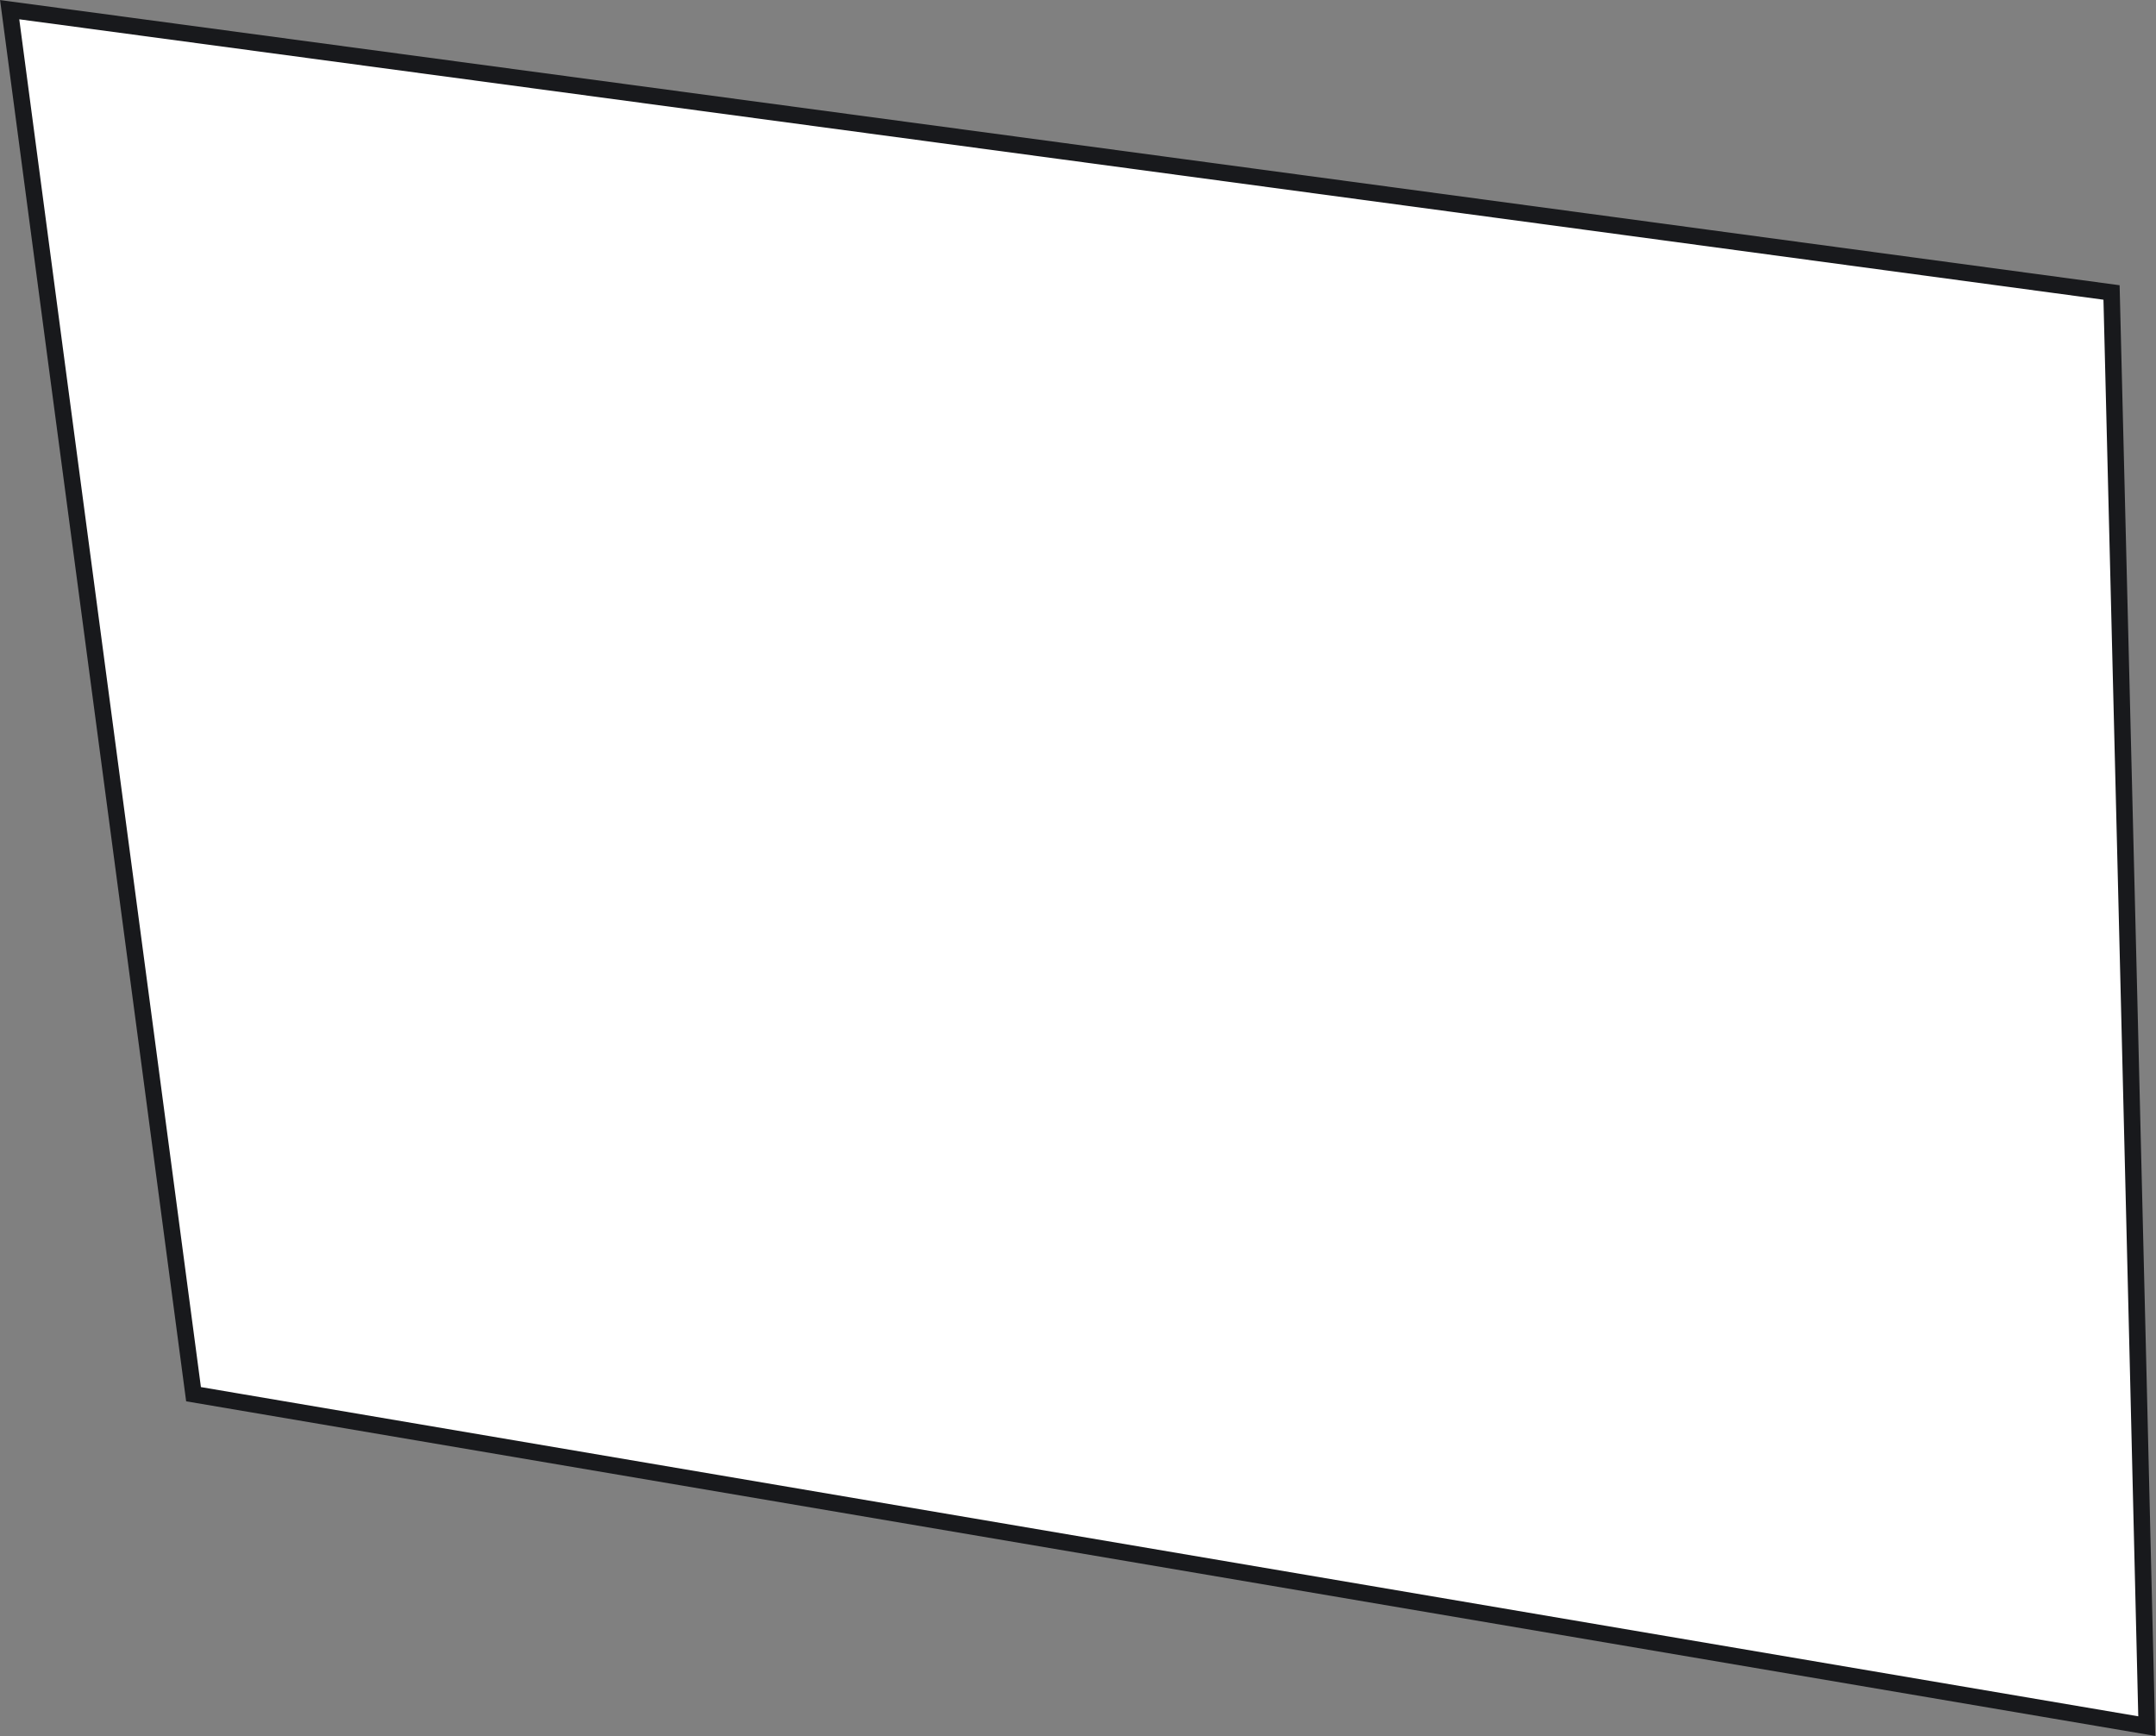 <svg width="154" height="124" viewBox="0 0 154 124" fill="none" xmlns="http://www.w3.org/2000/svg">
<rect x="0" y="0" width="154" height="124" fill="#808080" stroke="none"/>
<path d="M153.34 123.295C106.834 115.392 60.329 107.489 13.824 99.586C9.458 66.609 5.055 33.668 0.69 0.691C50.747 7.412 100.767 14.133 150.824 20.891C151.675 55.013 152.526 89.136 153.34 123.295Z" fill="white" stroke="#18191C" stroke-width="1.179" stroke-miterlimit="10"/>
</svg>
